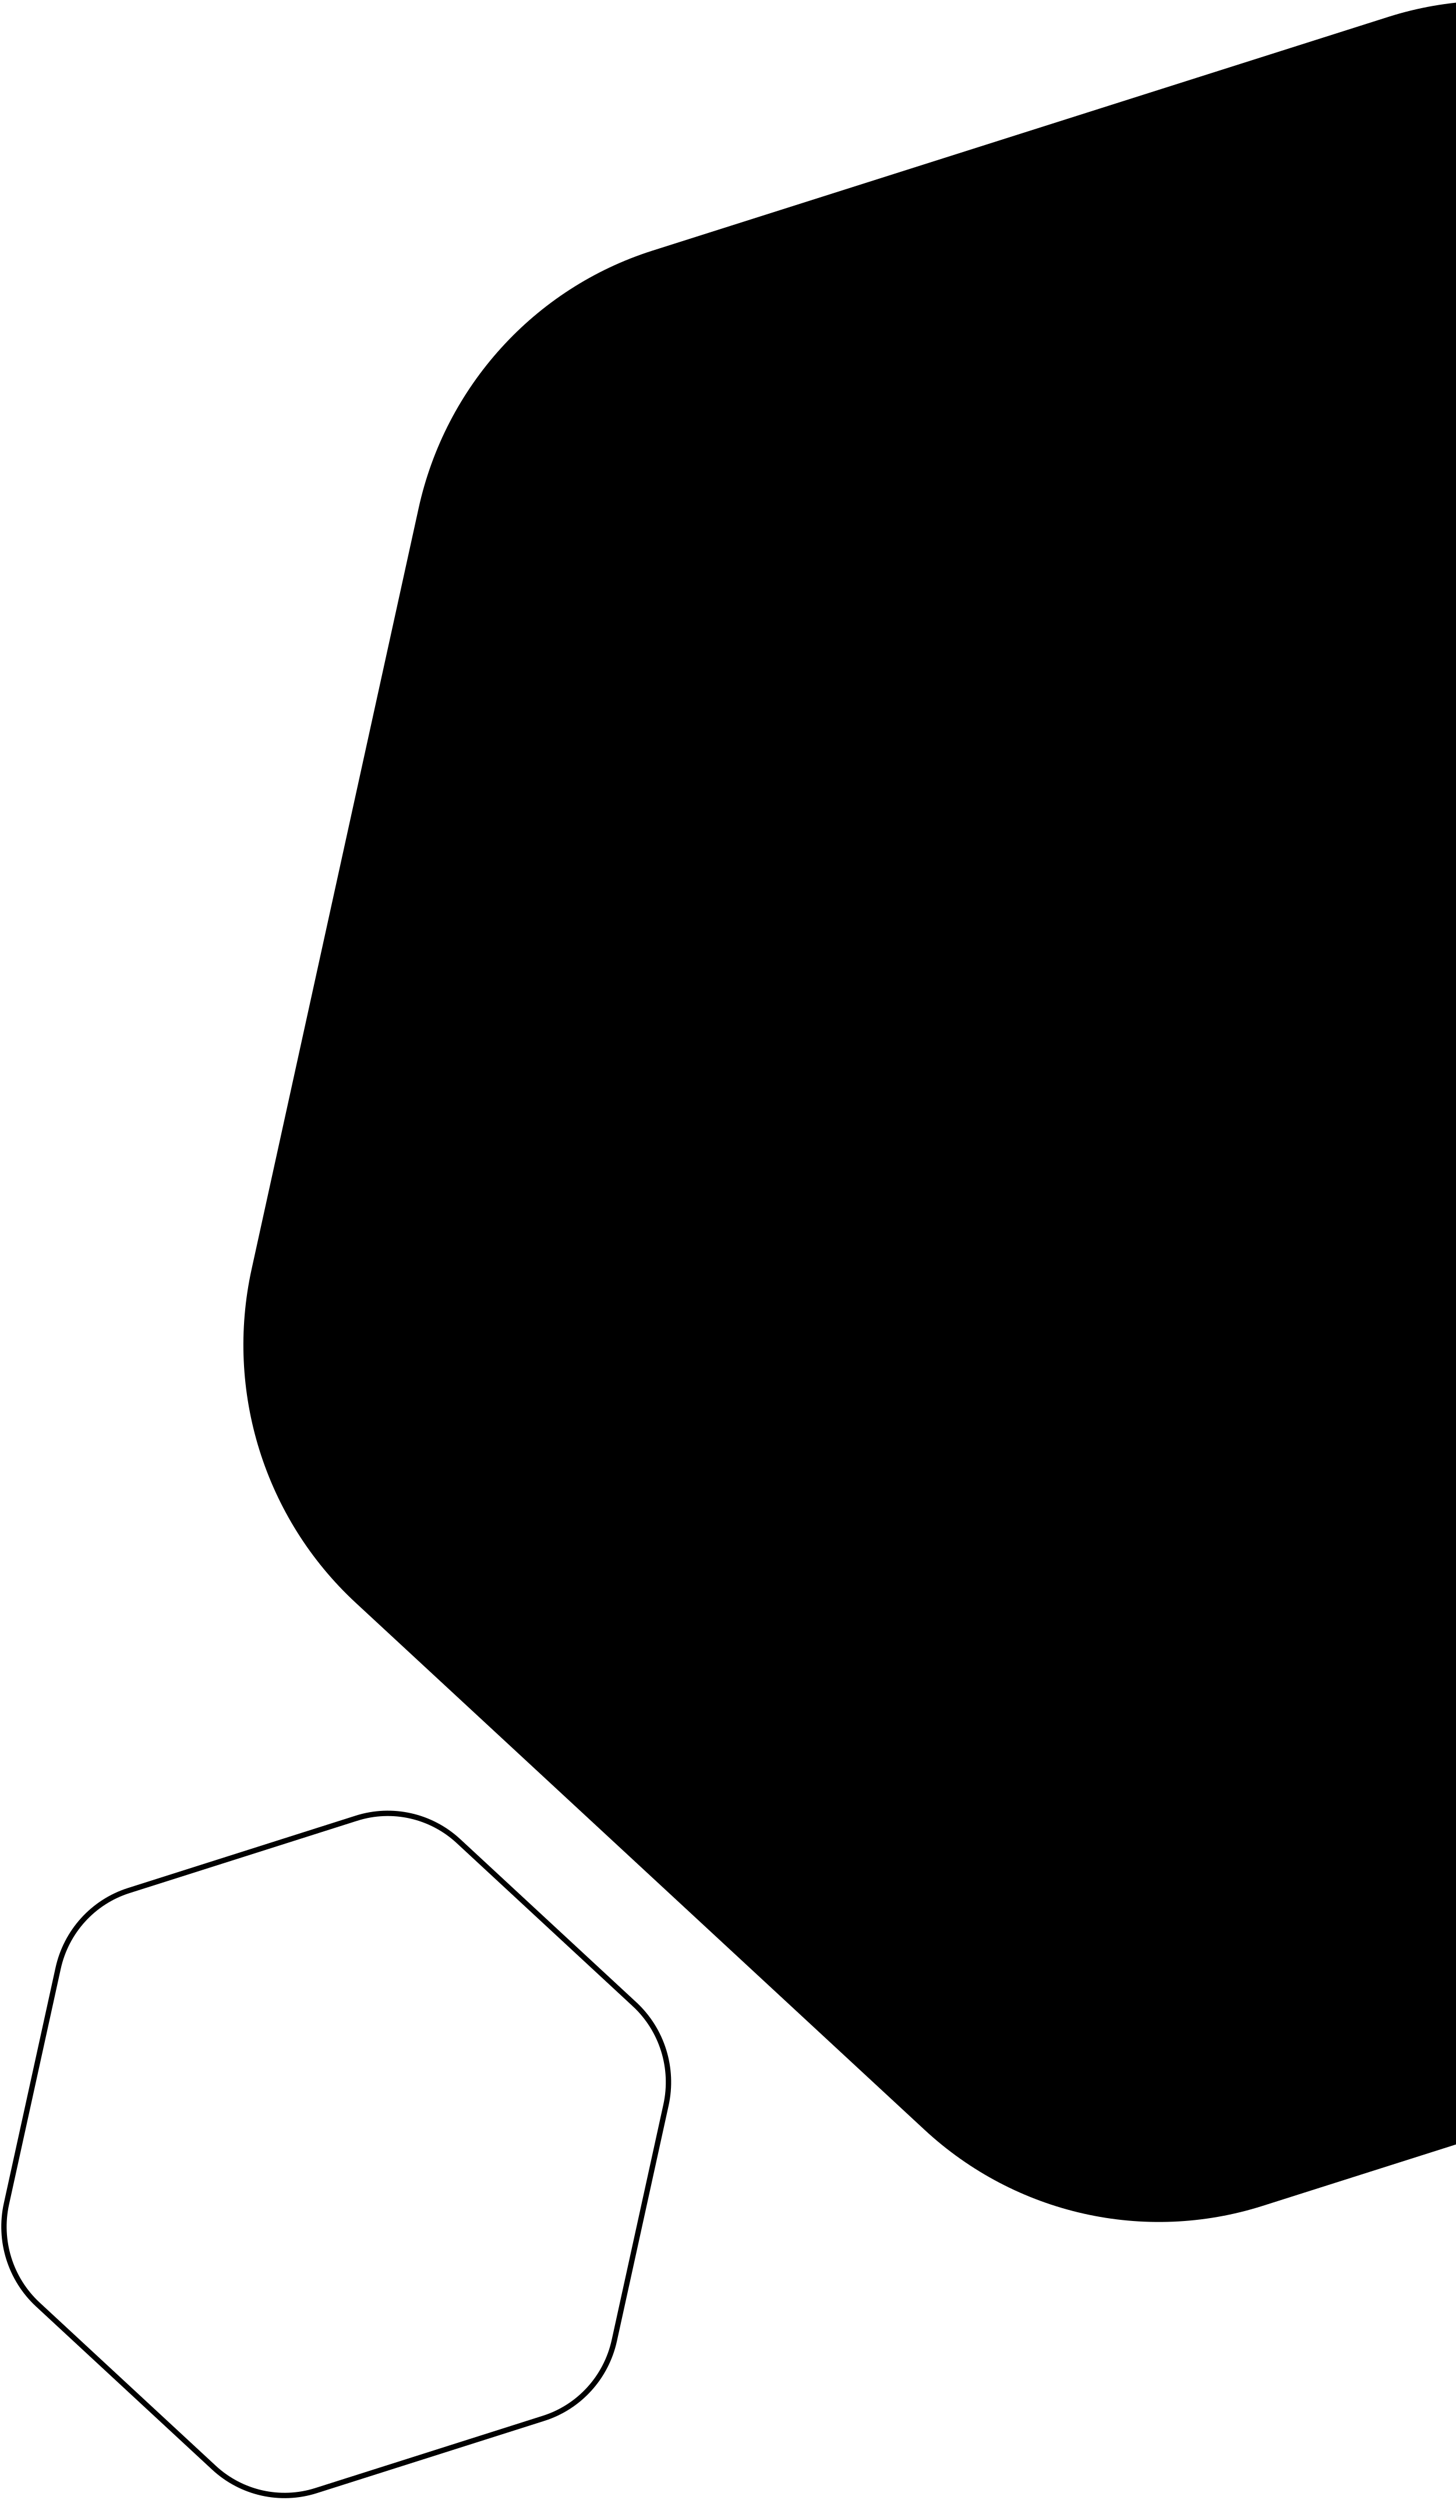 <svg xmlns="http://www.w3.org/2000/svg" width="544" height="934" fill="none" viewBox="0 0 544 934"><path fill="currentcolor" d="M896.495 356.219L834.1 640.489C824.1 686.045 790.797 722.727 746.73 736.724L471.747 824.064C427.679 838.062 379.547 827.24 345.48 795.686L132.897 598.759C98.83 567.2 84.004 519.697 94.005 474.141L156.4 189.871C166.401 144.314 199.703 107.633 243.77 93.635L518.753 6.296C562.821 -7.702 610.953 3.12 645.02 34.674L857.599 231.606C891.666 263.164 906.492 310.667 896.495 356.219Z" class="theme-tint-15"/><path stroke="currentcolor" stroke-width="2" d="M133.198 679.235L132.896 678.282L133.198 679.235L48.087 706.268C34.792 710.491 24.738 721.56 21.719 735.315L2.407 823.301C-0.613 837.057 3.864 851.399 14.147 860.924L79.945 921.876C90.226 931.399 104.749 934.663 118.044 930.44L203.155 903.407C216.45 899.184 226.504 888.115 229.523 874.36L248.836 786.374C251.854 772.619 247.377 758.278 237.094 748.752L237.773 748.019L237.094 748.752L171.298 687.799C161.016 678.276 146.493 675.012 133.198 679.235Z" class="theme-tint-5"/></svg>